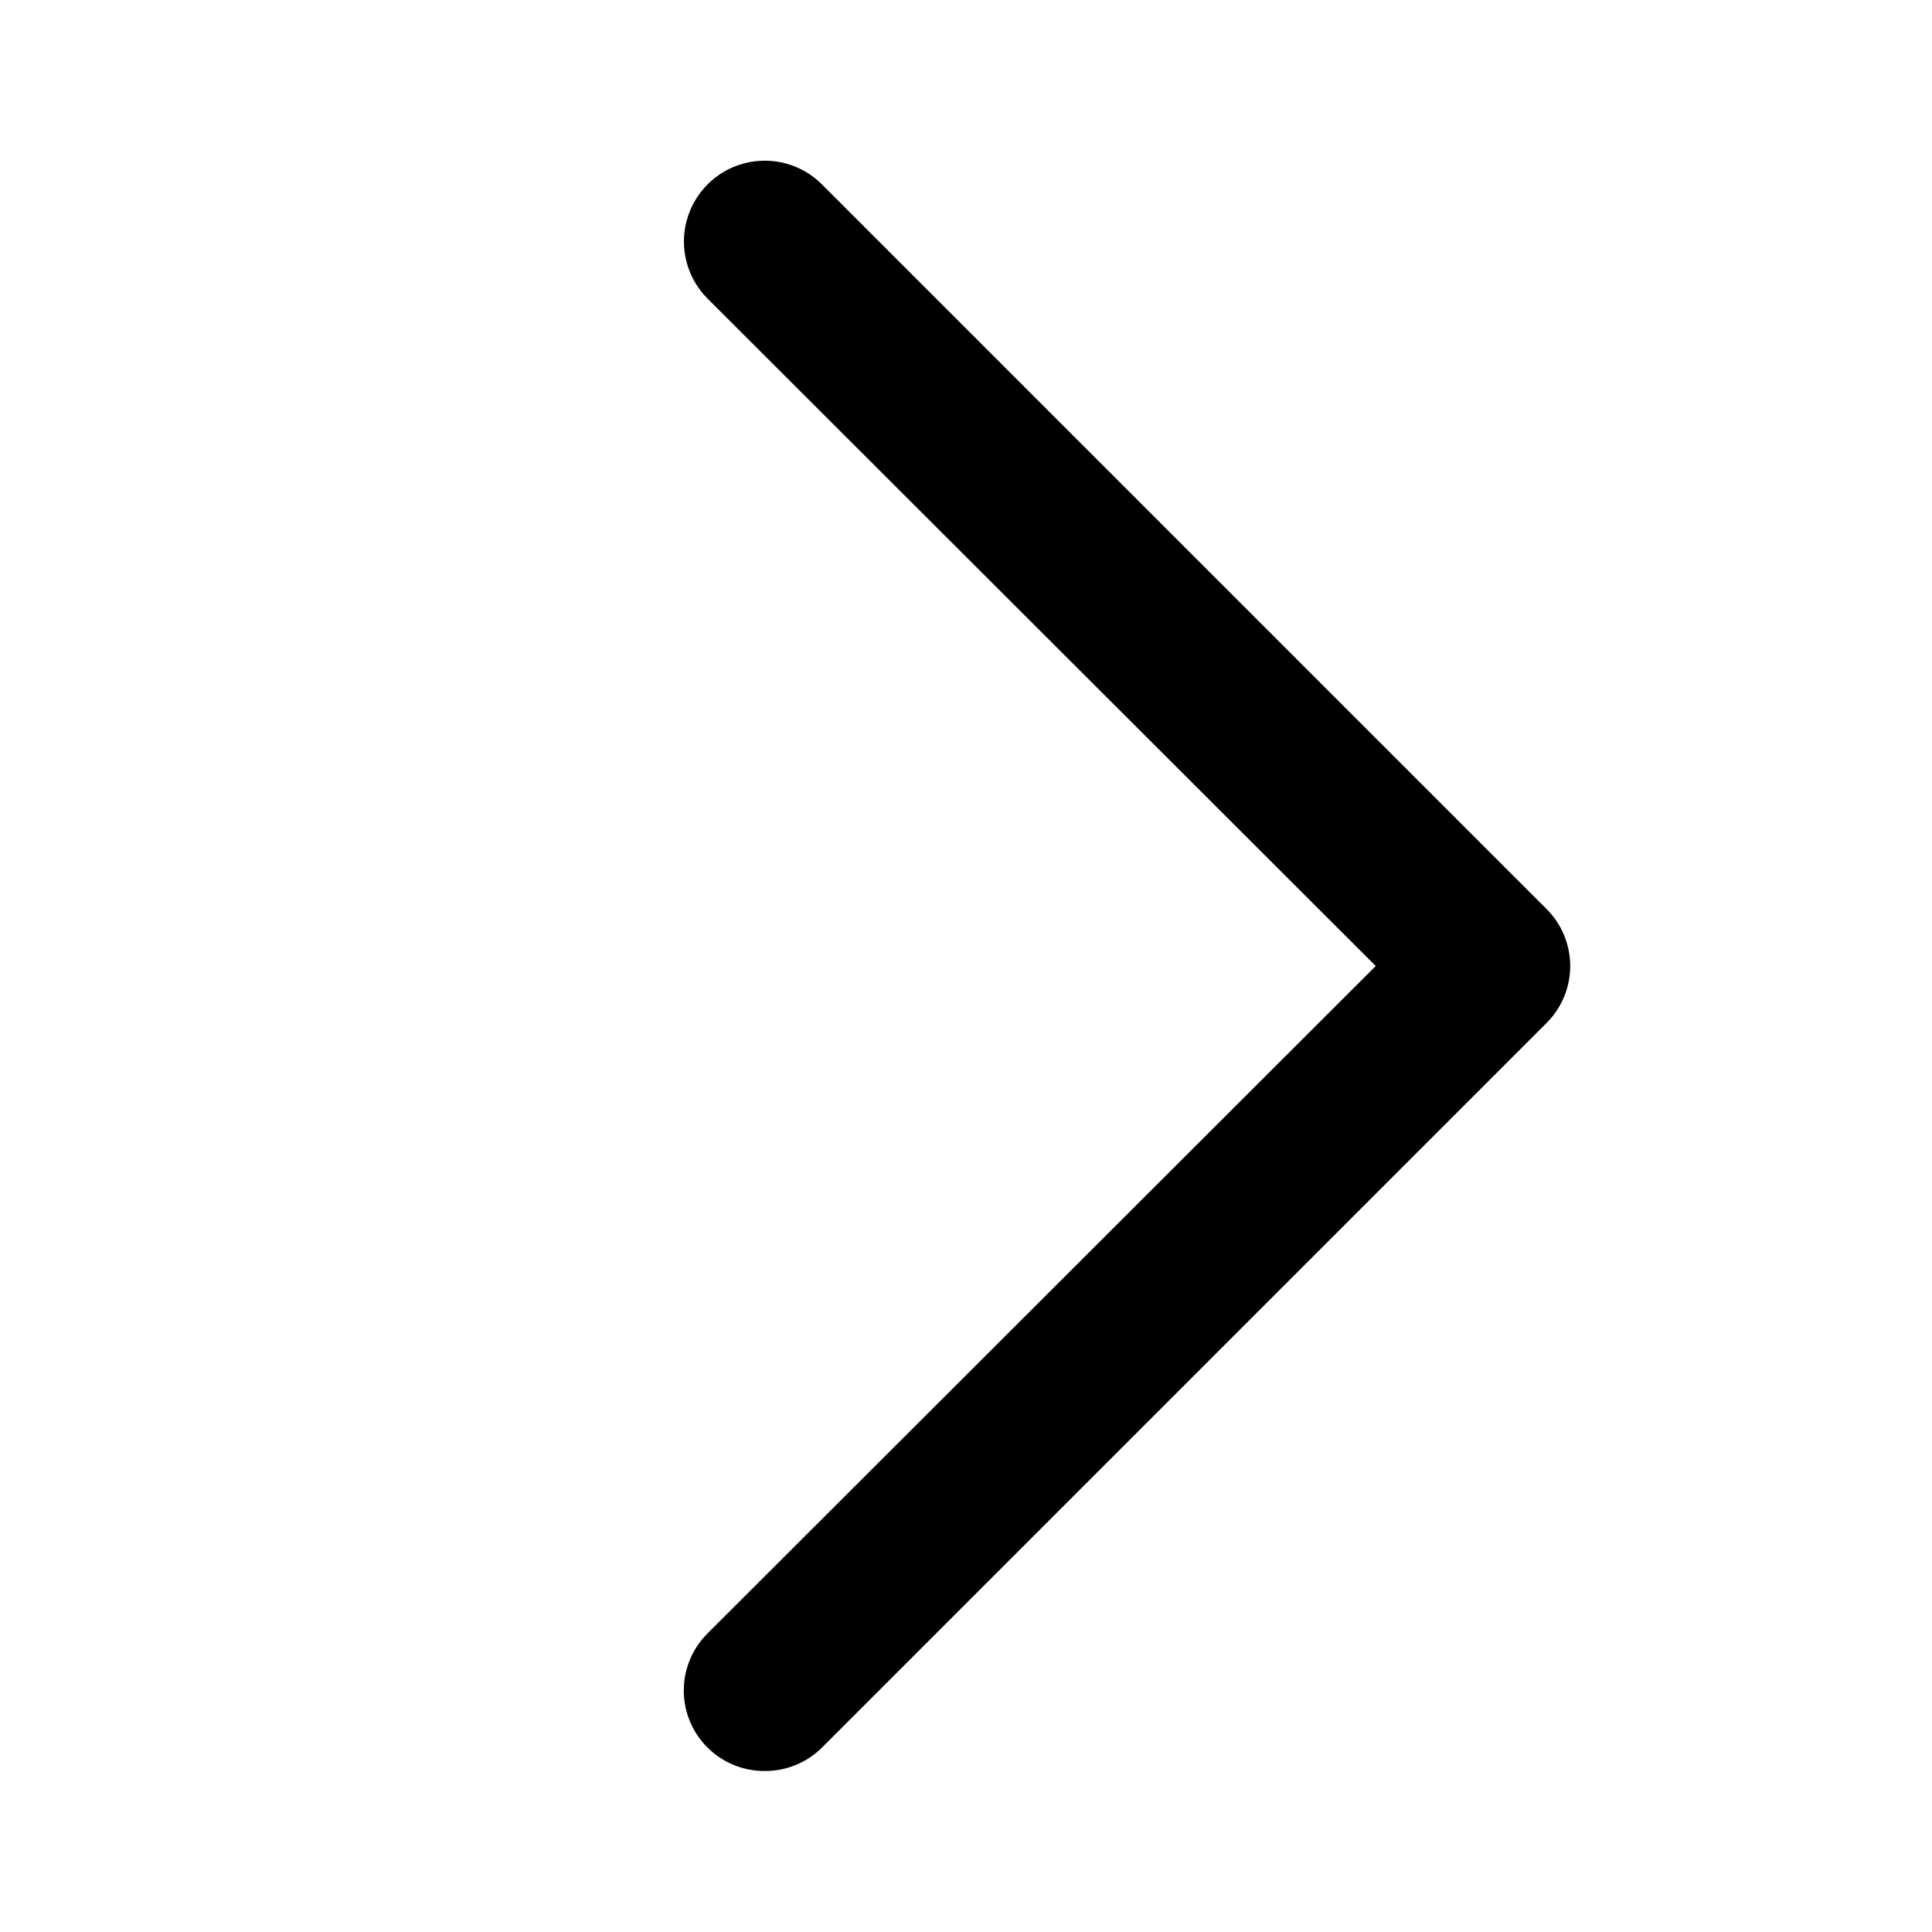 <?xml version="1.0" encoding="UTF-8"?>
<svg width="1200pt" height="1200pt" version="1.1" viewBox="0 0 1200 1200" xmlns="http://www.w3.org/2000/svg">
 <path d="m475 1100c-13.289 0.078-26.062-5.141-35.5-14.5-9.465-9.387-14.789-22.168-14.789-35.5s5.324-26.113 14.789-35.5l415-414.5-415-414.5c-12.684-12.684-17.637-31.168-12.992-48.492 4.641-17.328 18.172-30.859 35.5-35.5 17.324-4.644 35.809 0.309 48.492 12.992l450 450c9.465 9.387 14.789 22.168 14.789 35.5s-5.324 26.113-14.789 35.5l-450 450c-9.438 9.359-22.211 14.578-35.5 14.5z"/>
</svg>

